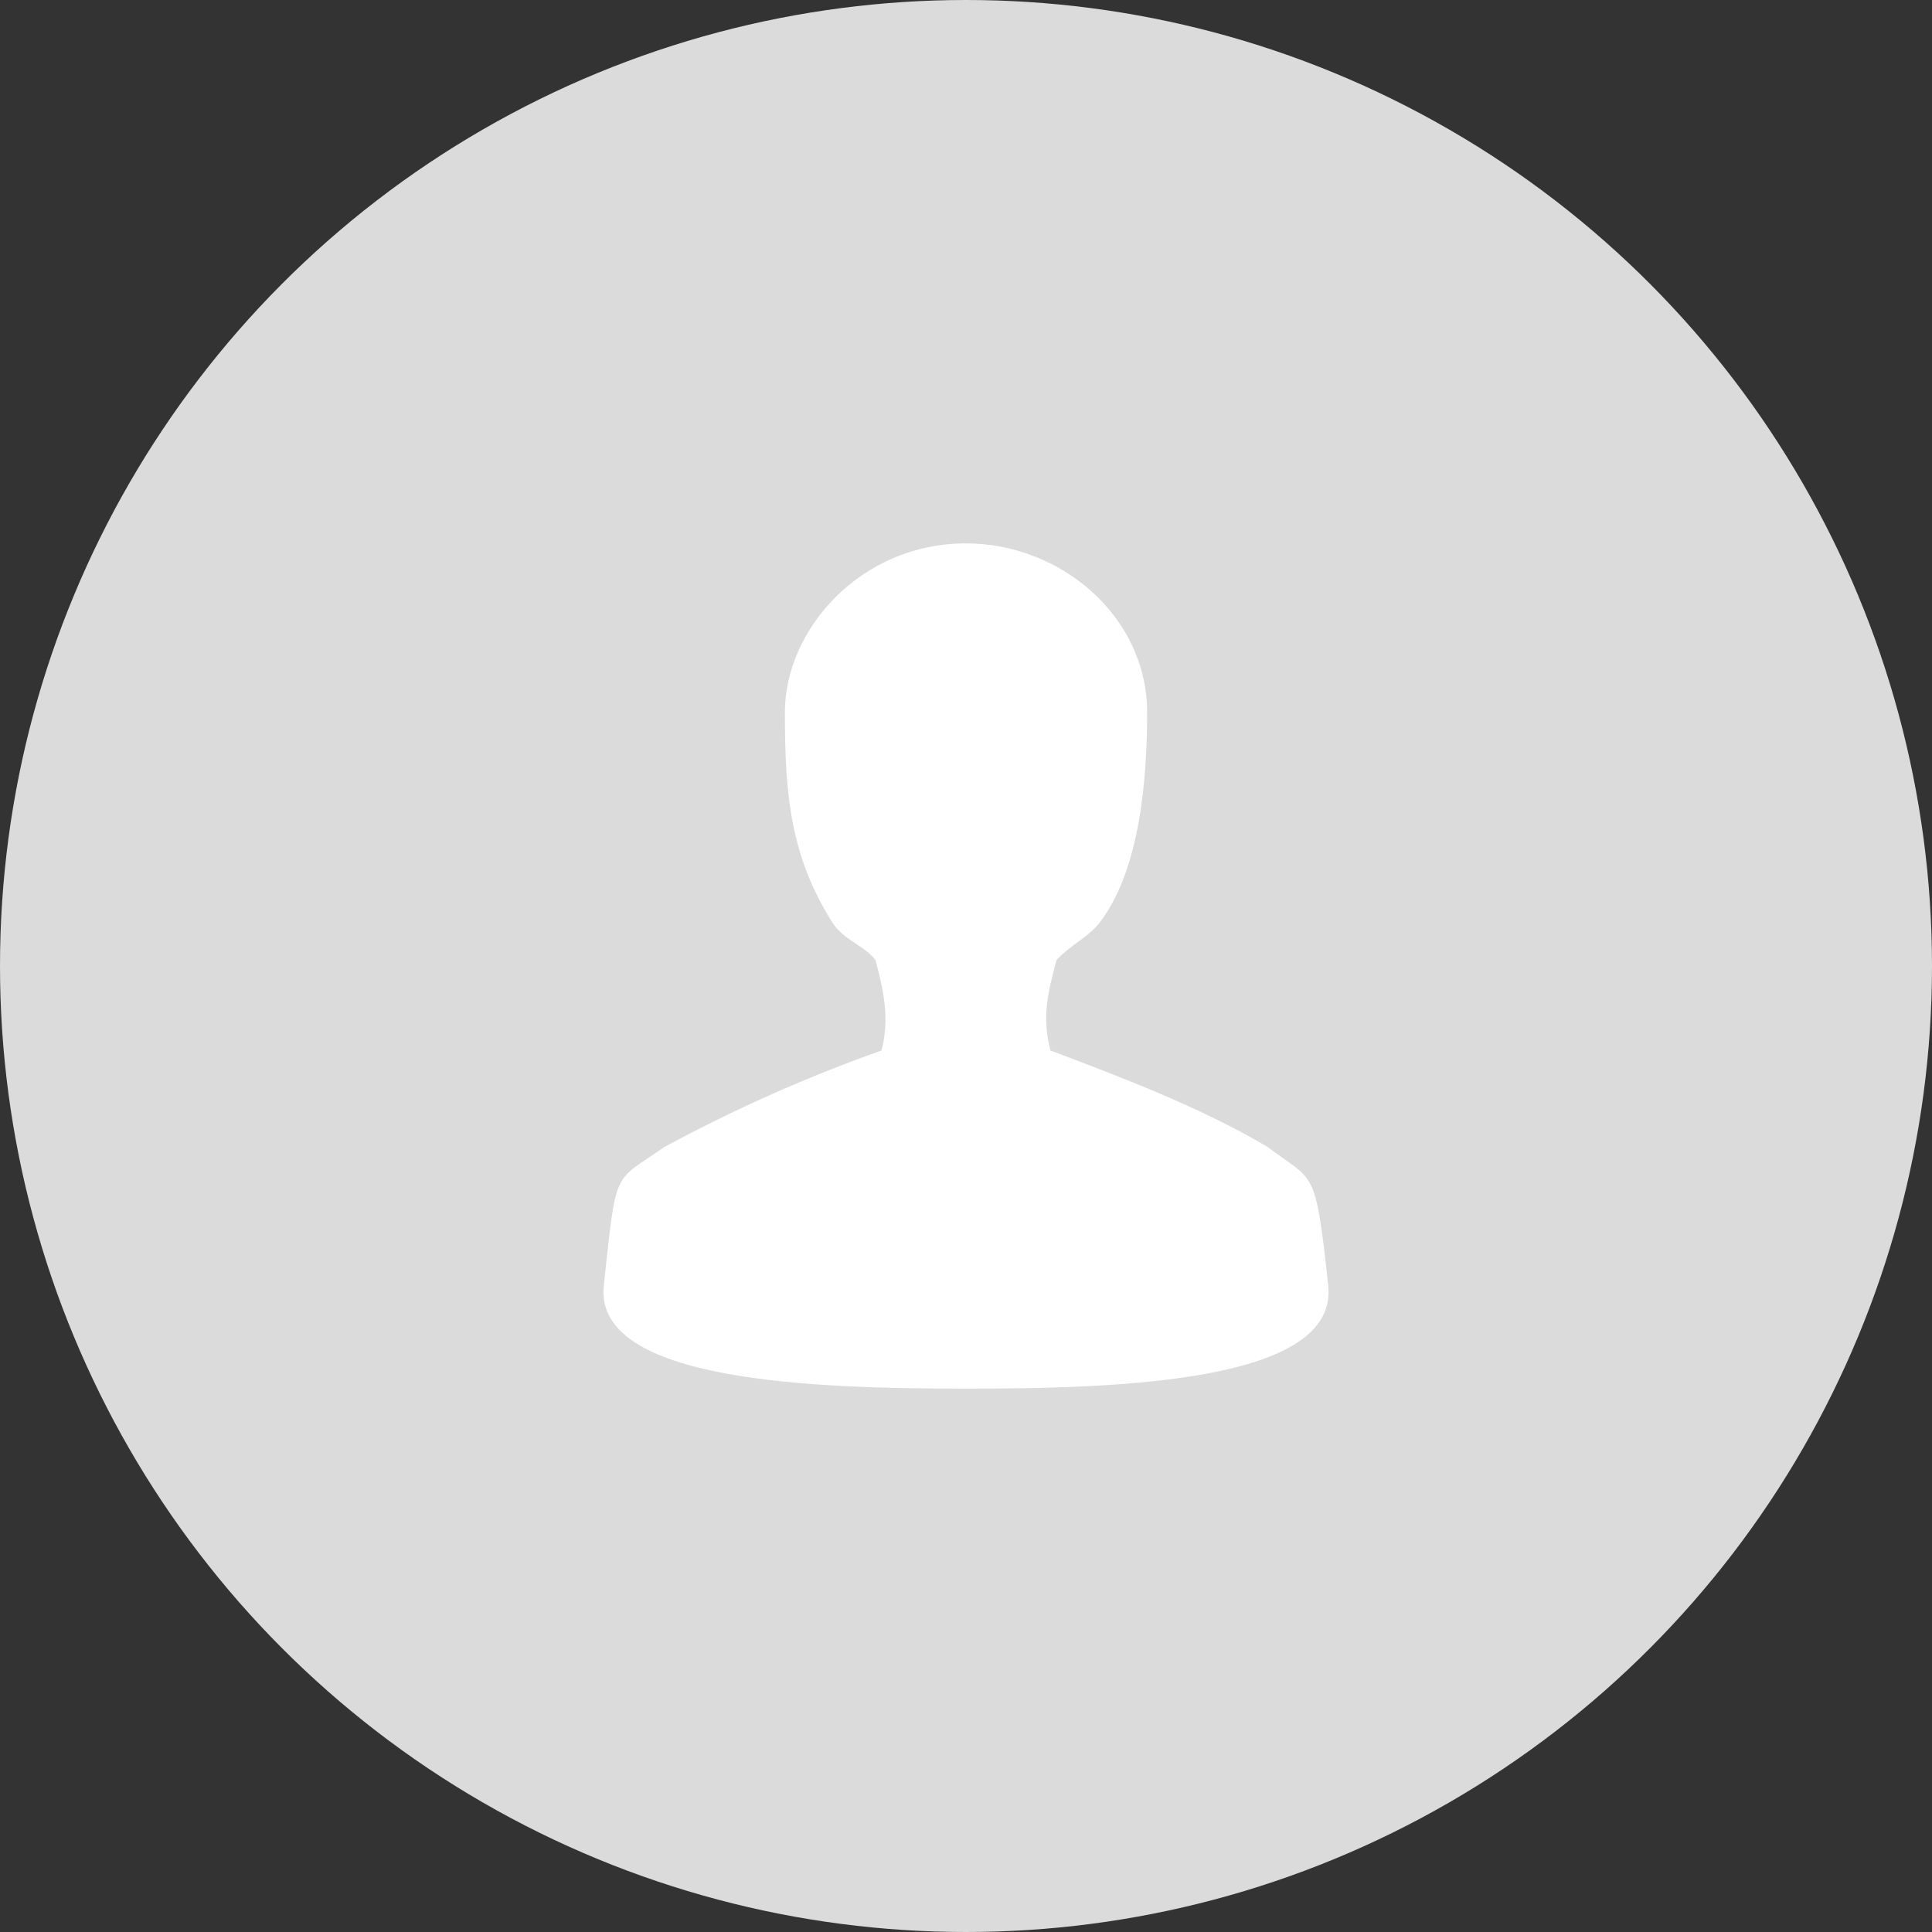<svg xmlns="http://www.w3.org/2000/svg" viewBox="0 0 32 32" height="16" width="16" version="1.1">
	<rect x="0" y="0" width="32" height="32" fill="#333333" stroke="none"/>
	<circle r="16" cx="16" cy="16" fill="#DBDBDB"/>
	<g transform="translate(8, 8)">
		<path fill="#fff" d="m5 3.8c0 1.4 0.1 2.4 0.8 3.5 0.2 0.286 0.5 0.35 0.7 0.6 0.135 0.5 0.24 0.98 0.1 1.5-1.275 0.45-2.49 1-3.6 1.6-0.85 0.6-0.785 0.31-1 2.3-0.16 1.59 3.5 1.7 6 1.7s6.163-0.1 6-1.7c-0.215-2-0.23-1.71-1-2.3-1.1-0.654-2.45-1.167-3.6-1.6-0.15-0.56-0.04-0.973 0.1-1.5 0.235-0.25 0.5-0.363 0.7-0.6 0.69-0.885 0.8-2.425 0.8-3.5 0-1.59-1.43-2.8-3-2.8-1.75 0-3 1.43-3 2.8z"/>
	</g>
</svg>
